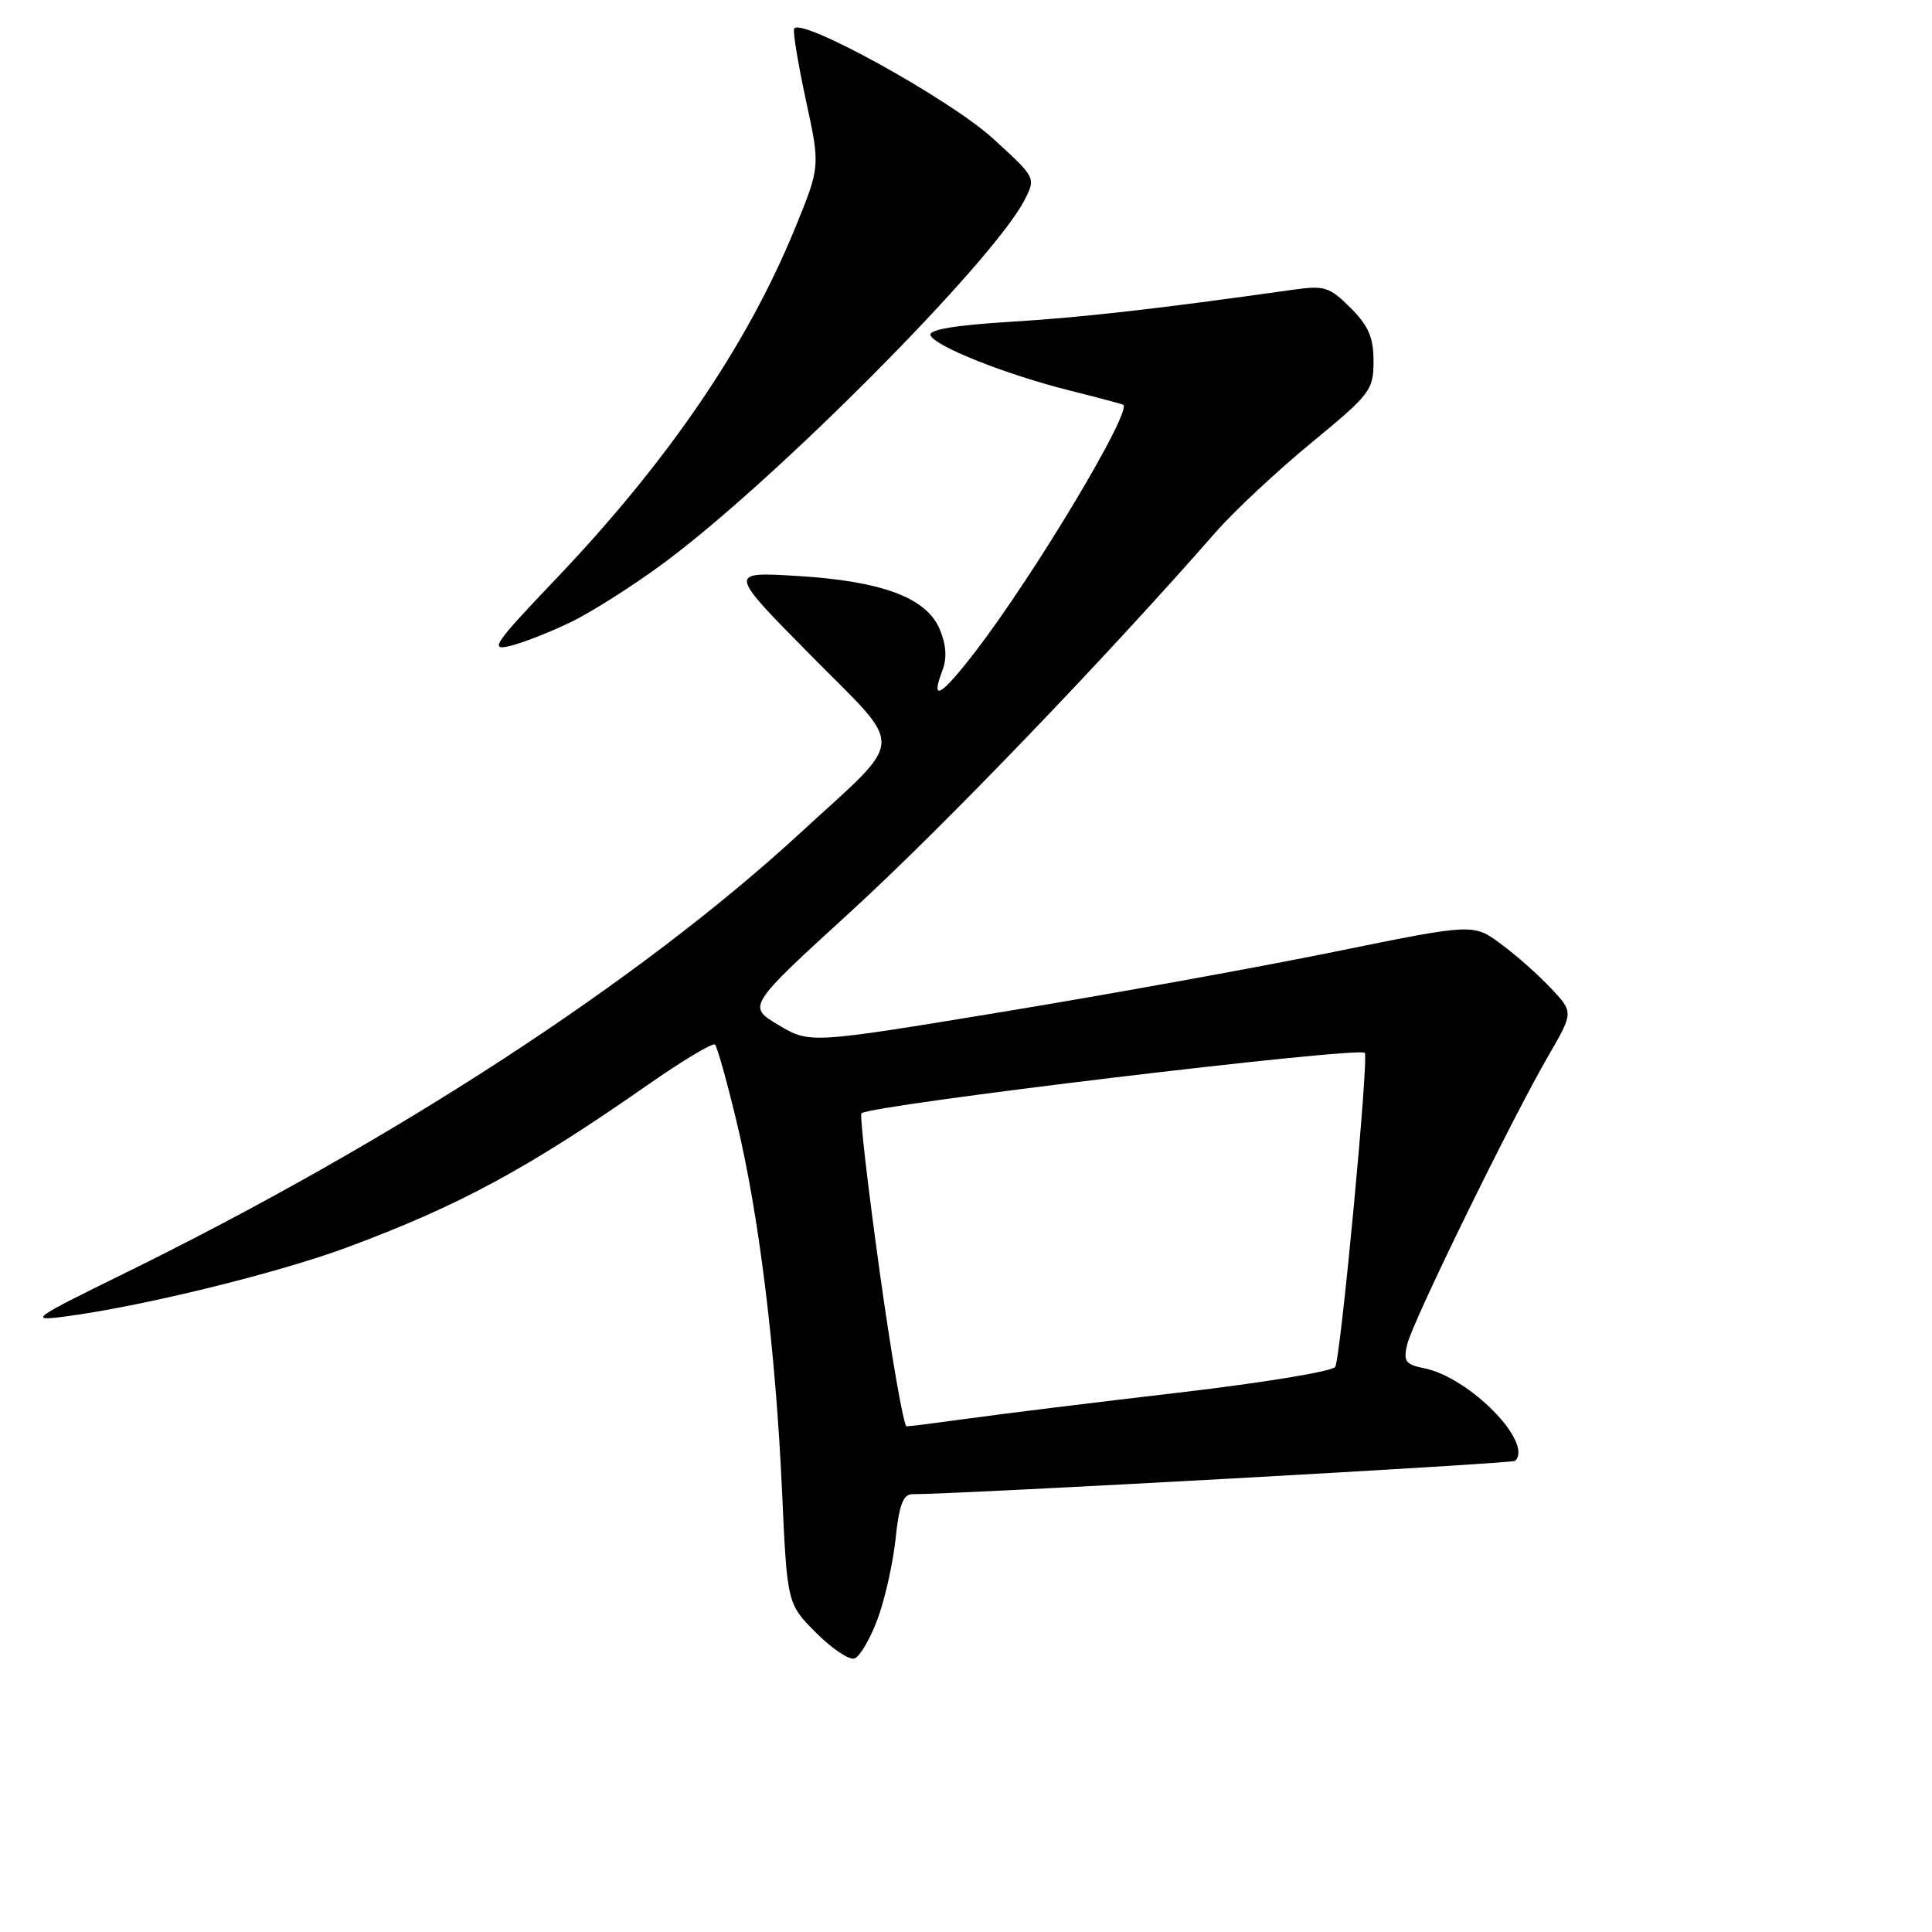 <?xml version="1.0" encoding="UTF-8" standalone="no"?>
<!DOCTYPE svg PUBLIC "-//W3C//DTD SVG 1.1//EN" "http://www.w3.org/Graphics/SVG/1.1/DTD/svg11.dtd" >
<svg xmlns="http://www.w3.org/2000/svg" xmlns:xlink="http://www.w3.org/1999/xlink" version="1.1" viewBox="0 0 256 256">
 <g >
 <path fill="currentColor"
d=" M 116.28 214.54 C 117.26 211.91 118.33 207.11 118.67 203.88 C 119.14 199.40 119.67 198.00 120.89 197.99 C 127.75 197.96 200.40 193.94 200.77 193.57 C 203.20 191.13 194.70 182.49 188.68 181.29 C 186.22 180.80 185.93 180.38 186.47 178.11 C 187.18 175.10 200.32 148.24 205.21 139.82 C 208.50 134.13 208.50 134.13 205.50 130.94 C 203.85 129.18 200.86 126.53 198.85 125.06 C 195.21 122.37 195.21 122.37 176.85 126.11 C 166.76 128.17 146.98 131.75 132.90 134.07 C 107.30 138.29 107.30 138.29 103.15 135.82 C 99.00 133.34 99.00 133.34 112.86 120.67 C 124.83 109.72 146.47 87.22 161.11 70.49 C 163.53 67.73 169.21 62.42 173.75 58.68 C 181.59 52.23 182.00 51.69 182.00 47.87 C 182.00 44.72 181.34 43.18 178.95 40.79 C 176.14 37.99 175.52 37.80 171.20 38.41 C 153.37 40.93 143.41 42.06 133.87 42.64 C 126.64 43.08 123.06 43.68 123.29 44.40 C 123.76 45.84 133.25 49.62 141.76 51.75 C 145.47 52.68 148.64 53.53 148.82 53.62 C 150.12 54.35 137.12 76.08 129.26 86.31 C 124.66 92.29 123.25 93.10 124.87 88.85 C 125.50 87.20 125.38 85.43 124.51 83.36 C 122.75 79.18 116.81 76.98 105.53 76.31 C 96.50 75.77 96.50 75.77 107.39 86.79 C 120.08 99.64 120.22 97.32 106.00 110.41 C 84.71 130.01 52.26 151.15 16.50 168.72 C 4.22 174.75 3.78 175.07 8.50 174.46 C 18.60 173.16 36.75 168.72 46.00 165.28 C 60.84 159.77 69.95 154.84 85.86 143.73 C 90.46 140.52 94.46 138.13 94.74 138.41 C 95.03 138.69 96.30 143.21 97.56 148.45 C 100.56 160.84 102.77 178.78 103.62 197.50 C 104.30 212.50 104.30 212.50 108.12 216.34 C 110.23 218.45 112.52 219.99 113.22 219.76 C 113.93 219.52 115.30 217.18 116.28 214.54 Z  M 75.58 82.46 C 78.37 81.12 84.00 77.54 88.08 74.51 C 102.83 63.56 131.54 34.66 135.73 26.55 C 137.28 23.55 137.28 23.55 131.51 18.30 C 125.73 13.05 105.81 2.08 105.22 3.83 C 105.06 4.32 105.78 8.62 106.81 13.39 C 108.69 22.06 108.69 22.06 105.33 30.28 C 98.98 45.79 88.47 61.19 73.51 76.87 C 65.53 85.24 64.84 86.24 67.50 85.61 C 69.15 85.23 72.79 83.81 75.58 82.46 Z  M 116.56 168.48 C 114.99 157.20 113.90 147.76 114.15 147.52 C 115.24 146.43 179.99 138.66 180.84 139.51 C 181.40 140.07 177.64 179.97 176.92 181.13 C 176.56 181.71 167.31 183.23 156.36 184.51 C 145.40 185.79 132.94 187.32 128.65 187.92 C 124.36 188.51 120.53 189.00 120.13 189.00 C 119.74 189.00 118.13 179.77 116.56 168.48 Z "/>
</g>
</svg>